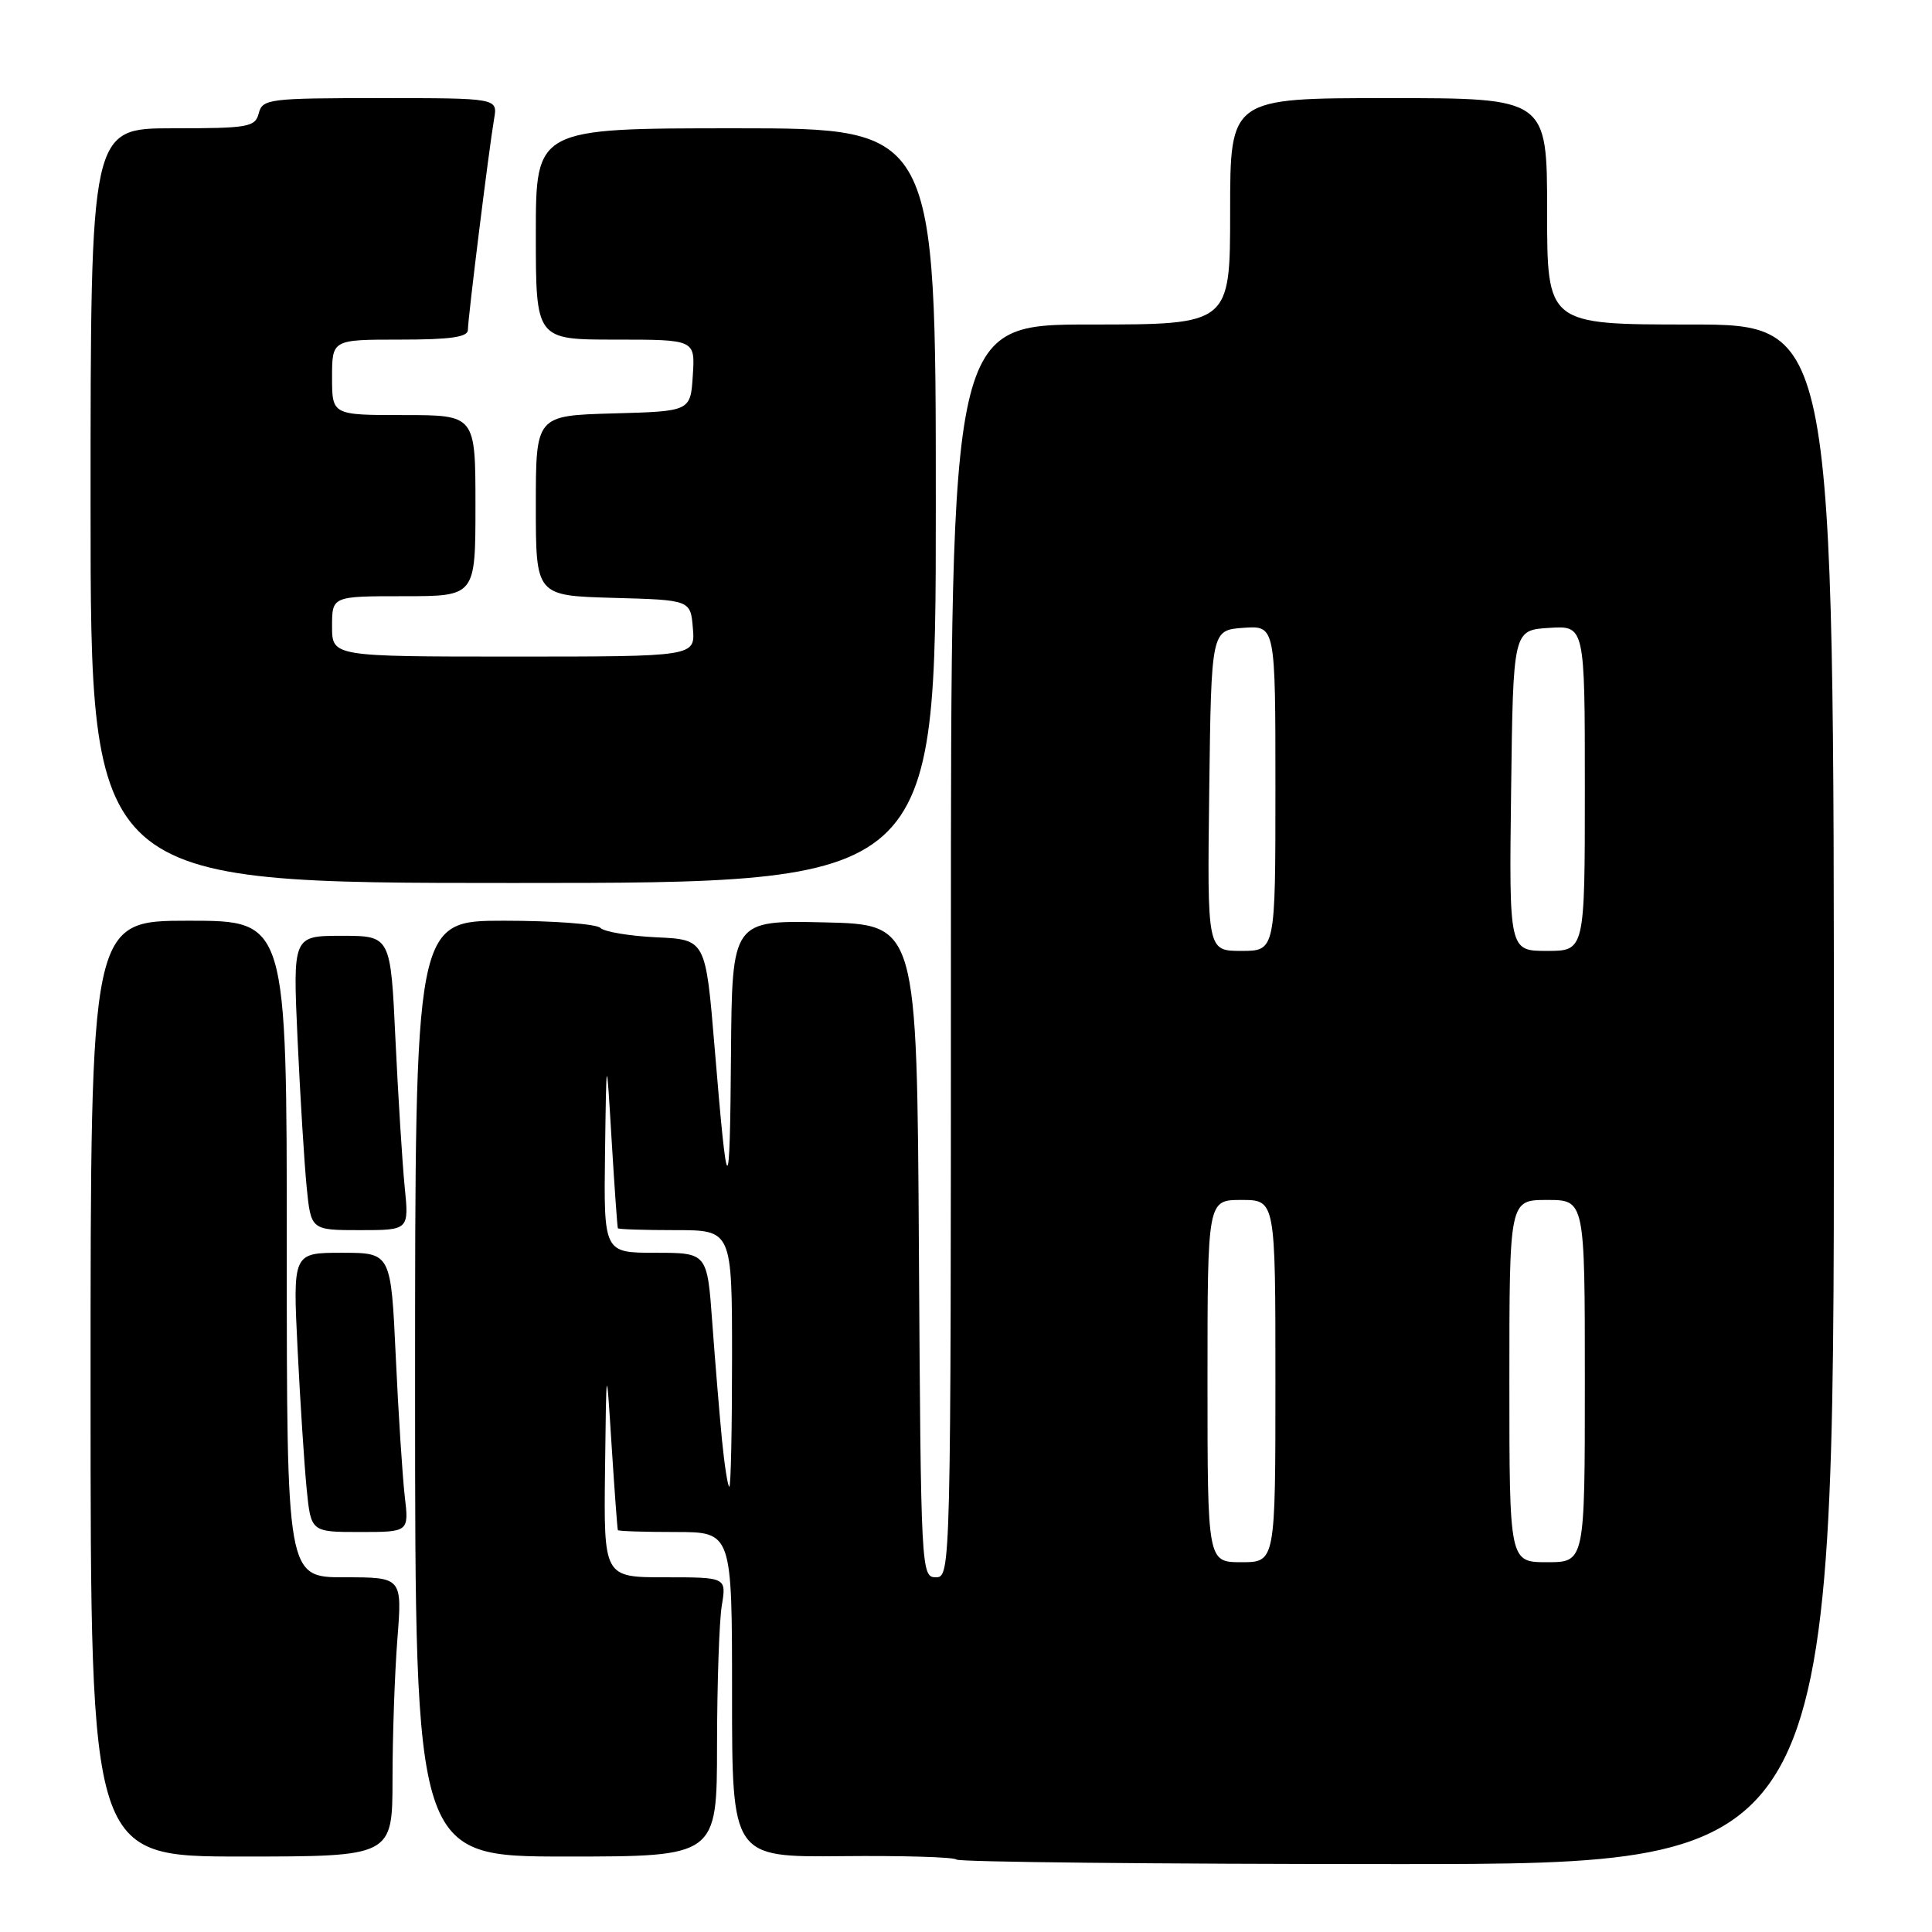 <?xml version="1.0" encoding="UTF-8" standalone="no"?>
<!DOCTYPE svg PUBLIC "-//W3C//DTD SVG 1.1//EN" "http://www.w3.org/Graphics/SVG/1.1/DTD/svg11.dtd" >
<svg xmlns="http://www.w3.org/2000/svg" xmlns:xlink="http://www.w3.org/1999/xlink" version="1.1" viewBox="0 0 256 256">
 <g >
 <path fill="currentColor"
d=" M 243.00 145.00 C 243.00 43.00 243.00 43.00 224.00 43.00 C 205.00 43.00 205.00 43.00 205.00 28.00 C 205.00 13.00 205.00 13.00 184.00 13.00 C 163.00 13.00 163.00 13.00 163.00 28.00 C 163.00 43.00 163.00 43.00 144.50 43.00 C 126.00 43.00 126.00 43.00 126.00 126.00 C 126.00 208.19 125.98 209.00 124.01 209.00 C 122.06 209.00 122.02 208.17 121.76 165.75 C 121.50 122.50 121.50 122.50 109.25 122.22 C 97.00 121.94 97.00 121.94 96.86 139.72 C 96.71 159.59 96.40 159.46 94.69 138.80 C 93.50 124.50 93.50 124.50 87.00 124.20 C 83.42 124.03 80.07 123.47 79.55 122.95 C 79.03 122.43 73.29 122.00 66.80 122.00 C 55.00 122.00 55.00 122.00 55.00 184.00 C 55.00 246.00 55.00 246.00 75.00 246.00 C 95.00 246.00 95.00 246.00 95.01 231.25 C 95.02 223.14 95.30 214.81 95.64 212.75 C 96.26 209.00 96.26 209.00 88.13 209.00 C 80.00 209.00 80.00 209.00 80.17 194.75 C 80.34 180.50 80.34 180.50 81.04 191.50 C 81.43 197.55 81.80 202.61 81.87 202.75 C 81.94 202.89 85.38 203.00 89.50 203.00 C 97.00 203.00 97.00 203.00 97.00 224.55 C 97.00 246.09 97.00 246.09 111.57 245.95 C 119.58 245.87 126.40 246.07 126.73 246.40 C 127.06 246.73 153.36 247.00 185.17 247.00 C 243.00 247.00 243.00 247.00 243.00 145.00 Z  M 52.01 235.75 C 52.01 230.11 52.30 221.79 52.65 217.25 C 53.30 209.00 53.30 209.00 45.65 209.00 C 38.00 209.00 38.00 209.00 38.00 165.50 C 38.00 122.00 38.00 122.00 25.00 122.00 C 12.00 122.00 12.00 122.00 12.00 184.00 C 12.00 246.00 12.00 246.00 32.00 246.00 C 52.00 246.00 52.00 246.00 52.01 235.75 Z  M 53.63 198.25 C 53.33 195.64 52.79 187.31 52.44 179.75 C 51.80 166.00 51.80 166.00 45.30 166.00 C 38.80 166.00 38.80 166.00 39.43 178.75 C 39.78 185.76 40.32 194.09 40.63 197.25 C 41.20 203.00 41.20 203.00 47.69 203.00 C 54.19 203.00 54.19 203.00 53.63 198.25 Z  M 53.62 157.25 C 53.31 154.09 52.76 145.31 52.40 137.75 C 51.76 124.00 51.76 124.00 45.28 124.00 C 38.80 124.00 38.80 124.00 39.43 137.75 C 39.78 145.31 40.32 154.09 40.63 157.25 C 41.20 163.00 41.20 163.00 47.70 163.00 C 54.20 163.00 54.20 163.00 53.62 157.25 Z  M 124.00 67.00 C 124.00 17.00 124.00 17.00 97.50 17.00 C 71.00 17.00 71.00 17.00 71.00 31.00 C 71.00 45.00 71.00 45.00 81.55 45.00 C 92.11 45.00 92.11 45.00 91.80 49.75 C 91.50 54.50 91.50 54.50 81.25 54.78 C 71.00 55.07 71.00 55.07 71.00 67.00 C 71.00 78.93 71.00 78.93 81.25 79.22 C 91.50 79.50 91.50 79.50 91.81 83.25 C 92.12 87.00 92.12 87.00 68.06 87.00 C 44.00 87.00 44.00 87.00 44.00 83.00 C 44.00 79.00 44.00 79.00 53.50 79.00 C 63.00 79.00 63.00 79.00 63.00 67.00 C 63.00 55.00 63.00 55.00 53.50 55.00 C 44.00 55.00 44.00 55.00 44.00 50.00 C 44.00 45.00 44.00 45.00 53.00 45.00 C 59.69 45.00 62.00 44.67 62.00 43.71 C 62.00 42.16 64.80 19.65 65.47 15.75 C 65.95 13.00 65.95 13.00 50.38 13.00 C 35.65 13.00 34.78 13.11 34.29 15.00 C 33.81 16.85 32.93 17.00 22.88 17.00 C 12.00 17.00 12.00 17.00 12.00 67.00 C 12.00 117.00 12.00 117.00 68.00 117.00 C 124.00 117.00 124.00 117.00 124.00 67.00 Z  M 160.00 183.00 C 160.00 159.00 160.00 159.00 164.50 159.00 C 169.00 159.00 169.00 159.00 169.00 183.00 C 169.00 207.00 169.00 207.00 164.50 207.00 C 160.00 207.00 160.00 207.00 160.00 183.00 Z  M 200.00 183.00 C 200.00 159.00 200.00 159.00 205.00 159.00 C 210.00 159.00 210.00 159.00 210.00 183.00 C 210.00 207.00 210.00 207.00 205.00 207.00 C 200.00 207.00 200.00 207.00 200.00 183.00 Z  M 95.66 190.75 C 95.33 187.31 94.75 180.34 94.38 175.25 C 93.71 166.00 93.71 166.00 86.86 166.00 C 80.00 166.00 80.00 166.00 80.17 152.75 C 80.35 139.50 80.35 139.50 81.04 151.00 C 81.42 157.32 81.80 162.61 81.87 162.75 C 81.94 162.89 85.38 163.00 89.50 163.00 C 97.00 163.00 97.00 163.00 97.00 180.00 C 97.00 189.35 96.84 197.00 96.64 197.00 C 96.44 197.00 96.00 194.19 95.66 190.75 Z  M 160.23 104.75 C 160.50 83.50 160.50 83.50 164.75 83.19 C 169.00 82.89 169.00 82.89 169.00 104.44 C 169.00 126.00 169.00 126.00 164.48 126.00 C 159.96 126.00 159.96 126.00 160.23 104.75 Z  M 200.23 104.75 C 200.50 83.50 200.50 83.50 205.25 83.20 C 210.00 82.89 210.00 82.89 210.00 104.45 C 210.00 126.00 210.00 126.00 204.98 126.00 C 199.96 126.00 199.96 126.00 200.23 104.75 Z "/>
</g>
</svg>
